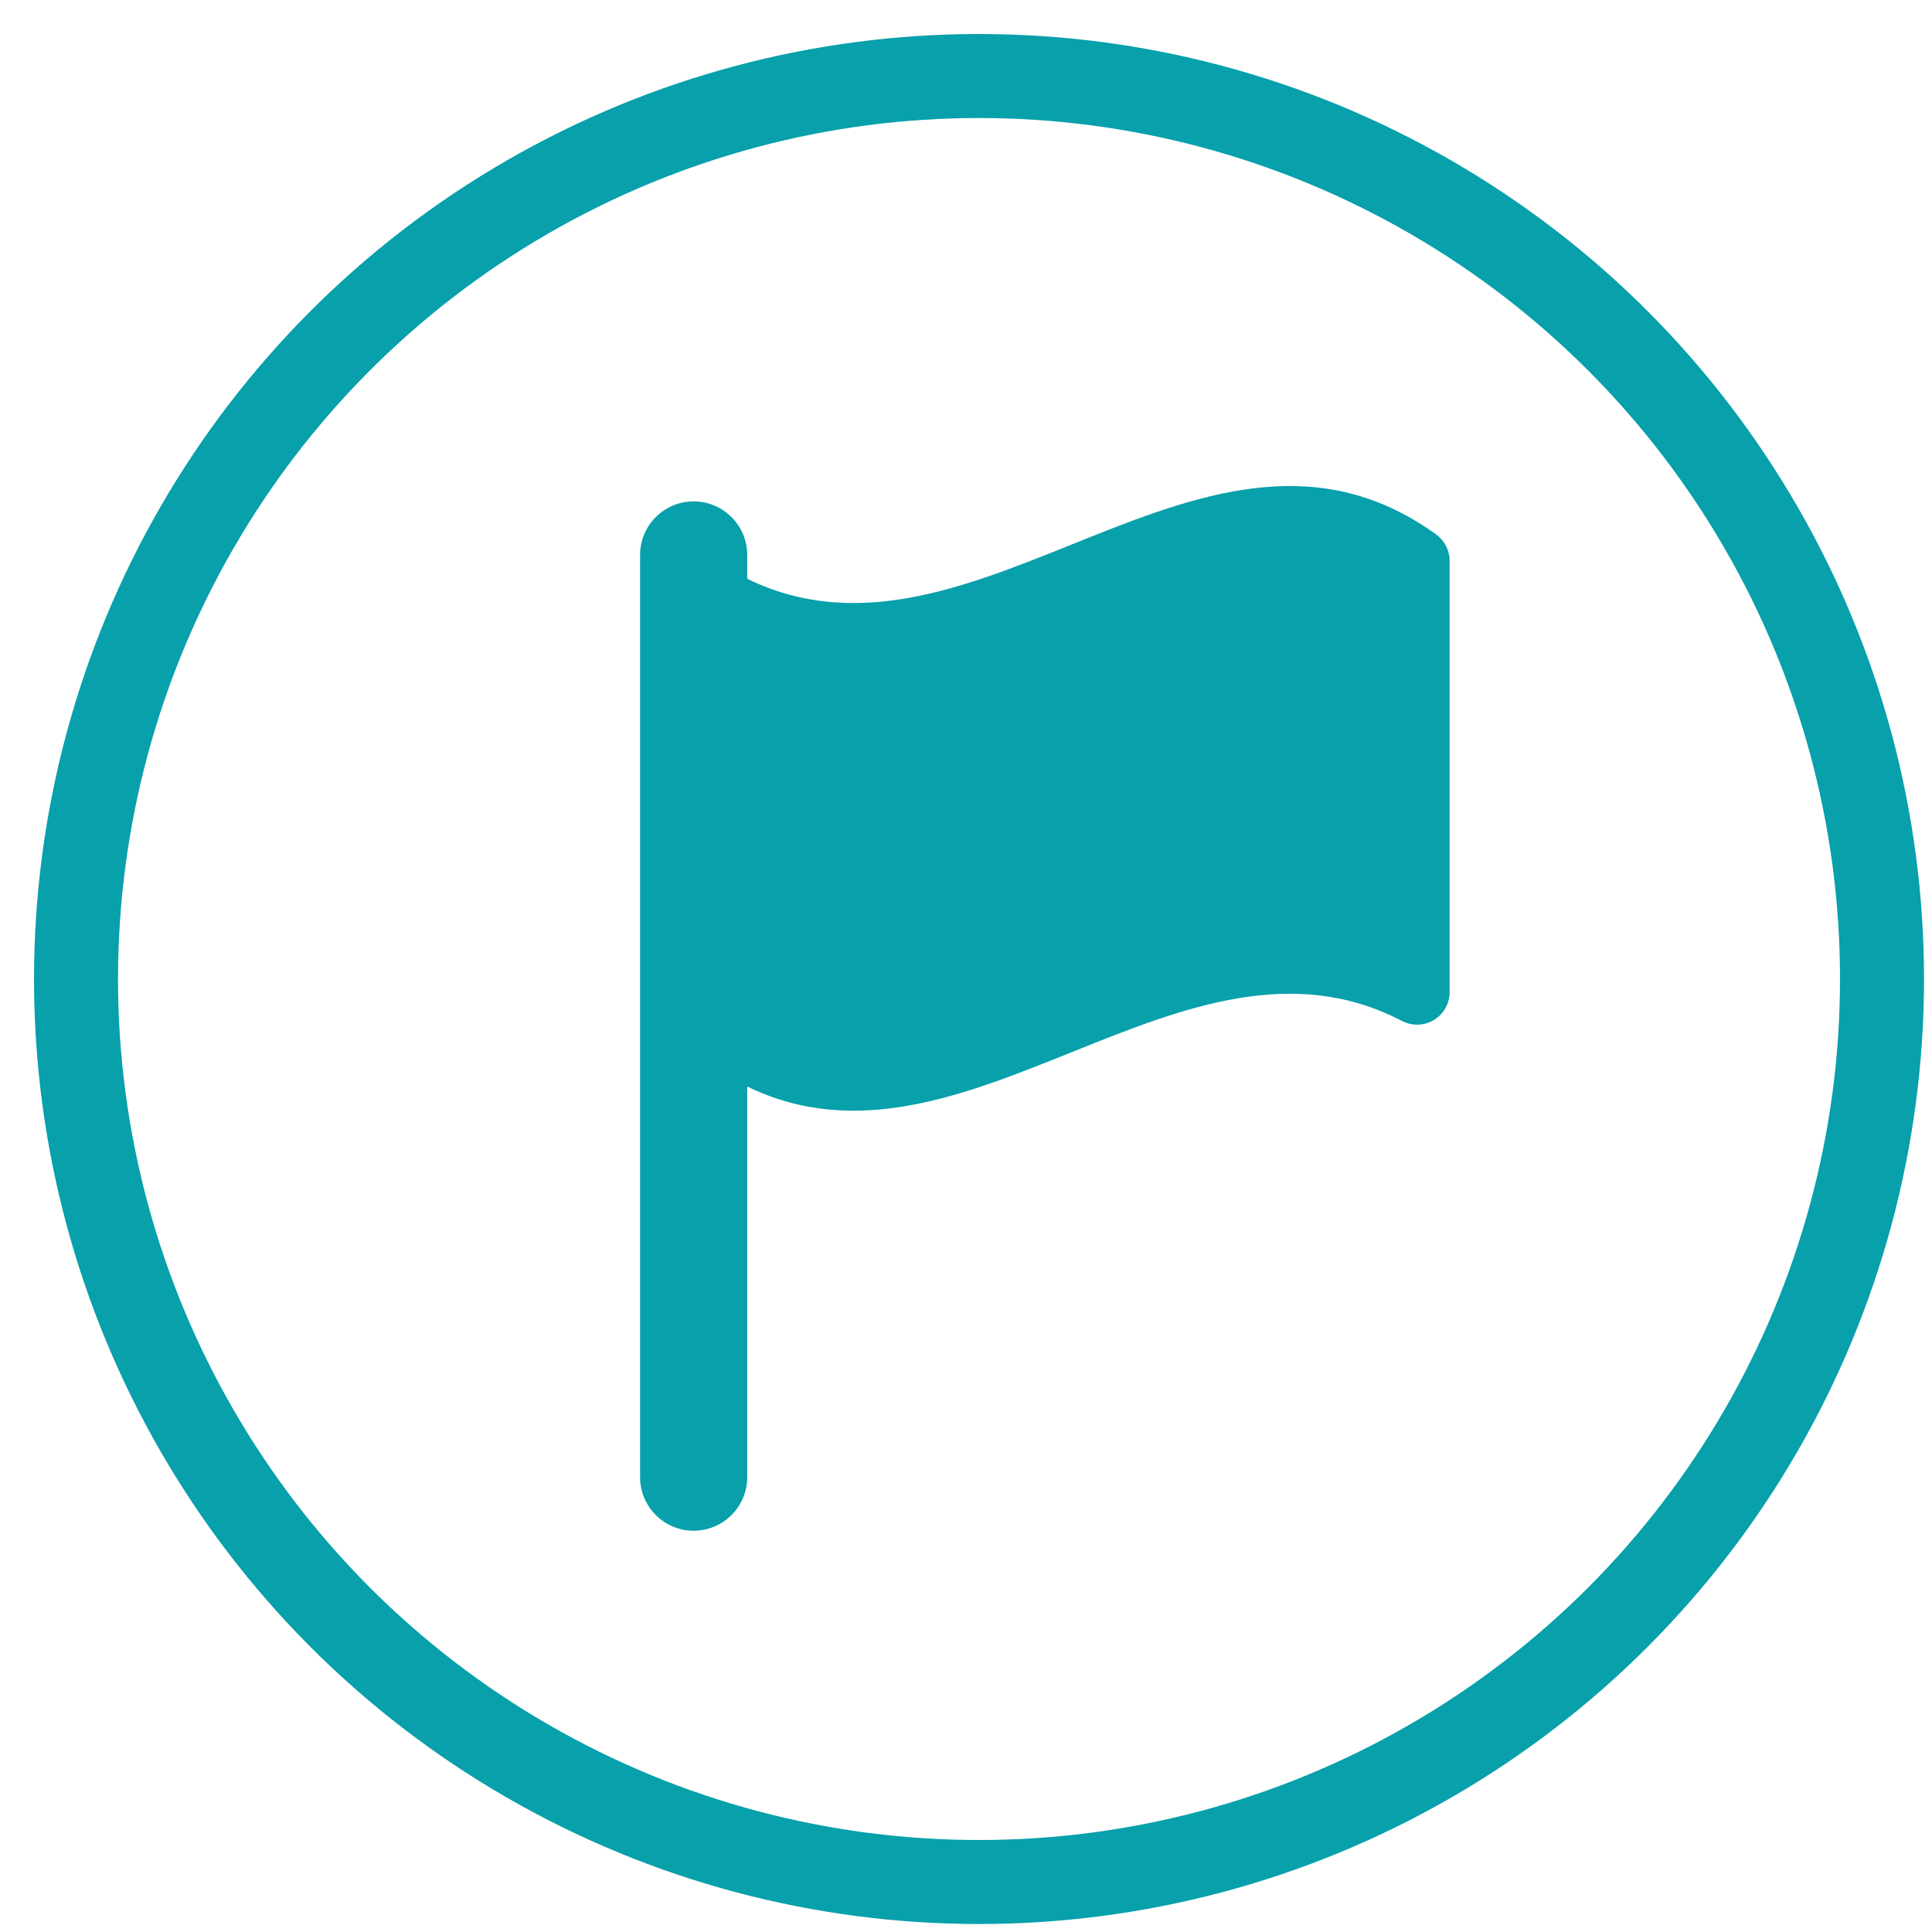 <svg width="46" height="46" viewBox="0 0 46 46" fill="none" xmlns="http://www.w3.org/2000/svg">
<circle cx="23.31" cy="23.31" r="21.5" stroke="#07A0AB" stroke-width="2"/>
<path d="M34.192 12.723C28.725 8.782 23.258 16.447 17.791 13.781V13.214C17.791 12.51 17.219 11.938 16.515 11.938C15.811 11.938 15.24 12.51 15.24 13.214V35.17C15.24 35.875 15.811 36.446 16.515 36.446C17.219 36.446 17.791 35.875 17.791 35.17V25.869C22.988 28.402 28.184 21.603 33.382 24.309C33.622 24.434 33.91 24.426 34.142 24.284C34.373 24.144 34.515 23.893 34.515 23.622C34.515 20.199 34.515 16.776 34.515 13.352C34.515 13.104 34.394 12.868 34.192 12.723Z" fill="#07A0AB"/>
</svg>
